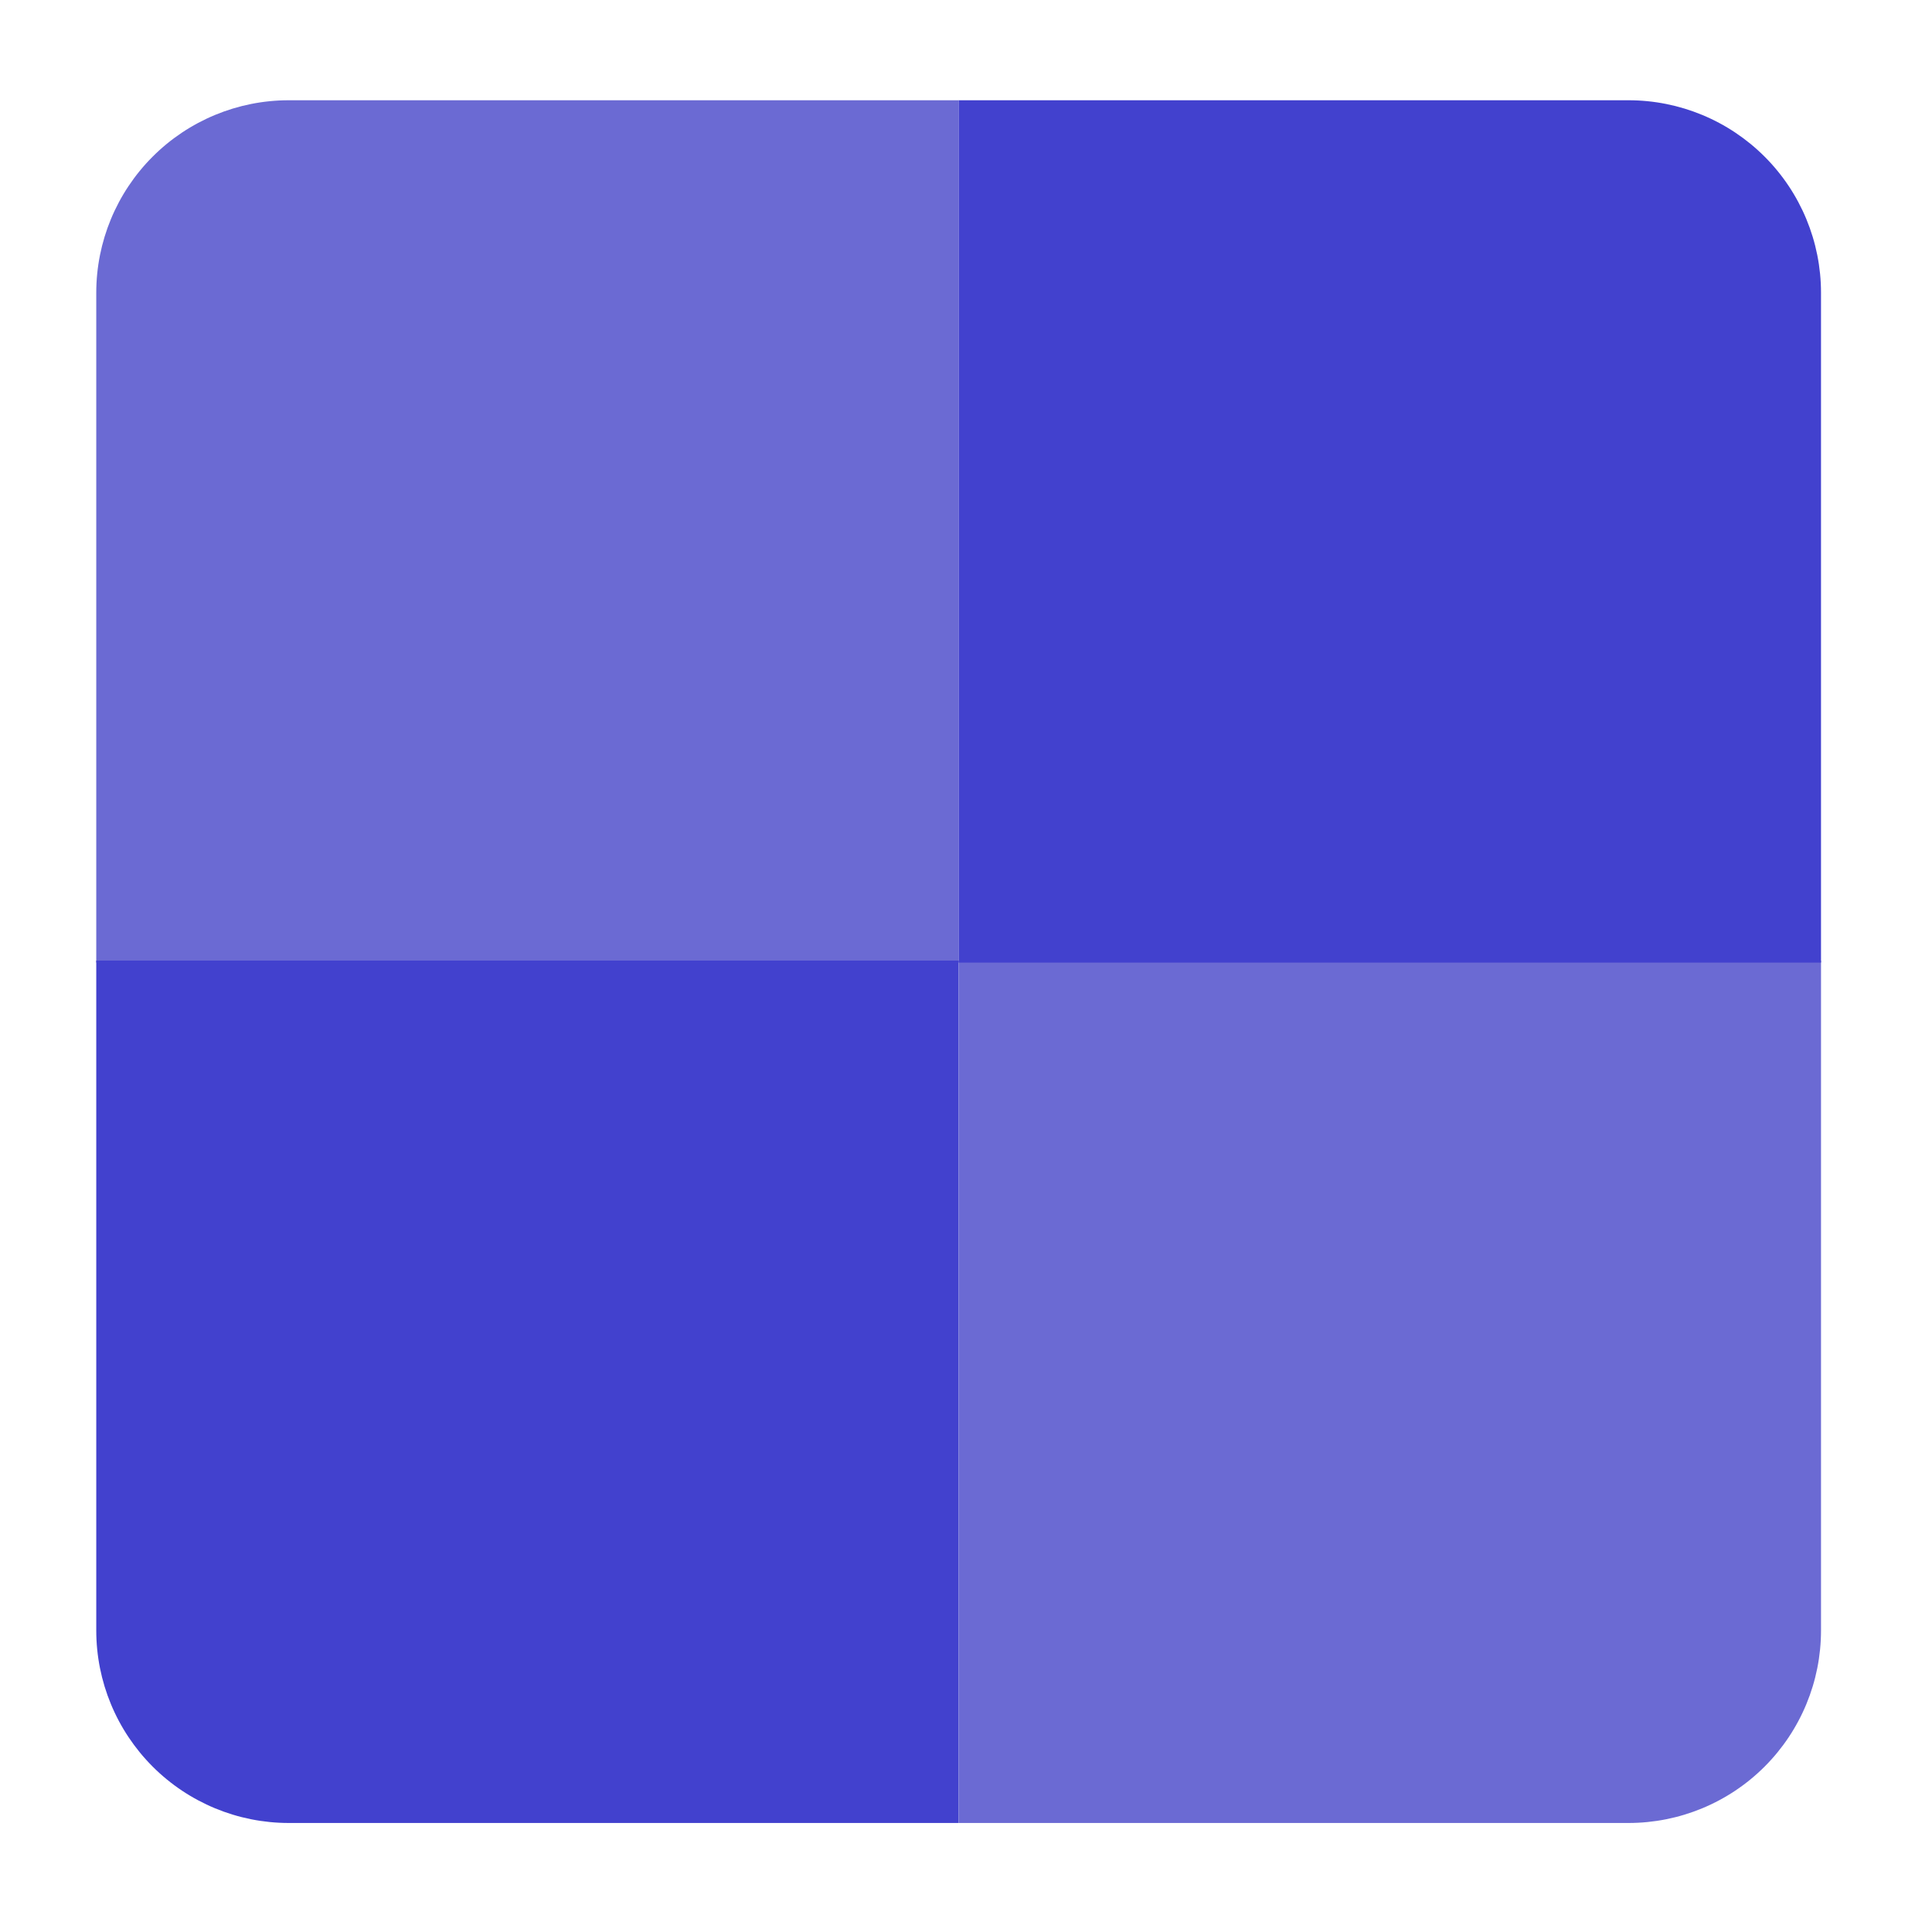 <?xml version="1.0" encoding="UTF-8" standalone="no"?><!DOCTYPE svg PUBLIC "-//W3C//DTD SVG 1.1//EN" "http://www.w3.org/Graphics/SVG/1.1/DTD/svg11.dtd"><svg width="100%" height="100%" viewBox="0 0 223 223" version="1.1" xmlns="http://www.w3.org/2000/svg" xmlns:xlink="http://www.w3.org/1999/xlink" xml:space="preserve" xmlns:serif="http://www.serif.com/" style="fill-rule:evenodd;clip-rule:evenodd;stroke-linejoin:round;stroke-miterlimit:2;"><path d="M110.65,11.572l-77.317,0c-5.893,0 -11.546,2.341 -15.713,6.509c-4.168,4.167 -6.509,9.82 -6.509,15.713l0,77.317l99.539,0l0,-99.539Z" style="fill:#6b6ad3;"/><g><path d="M110.65,110.878l-99.539,-0l0,77.316c0,5.894 2.341,11.546 6.509,15.714c4.167,4.167 9.82,6.509 15.713,6.509l77.317,-0l0,-99.539Z" style="fill:#4241ce;"/></g><path d="M210.189,110.878l-99.539,-0l0,99.539l77.317,-0c5.893,-0 11.546,-2.342 15.713,-6.509c4.168,-4.168 6.509,-9.82 6.509,-15.714l-0,-77.316Z" style="fill:#6b6ad3;"/><path d="M210.189,33.794c-0,-5.893 -2.341,-11.546 -6.509,-15.713c-4.167,-4.168 -9.82,-6.509 -15.713,-6.509l-77.317,0l0,99.539l99.539,0l-0,-77.317Z" style="fill:#4241ce;"/></svg>